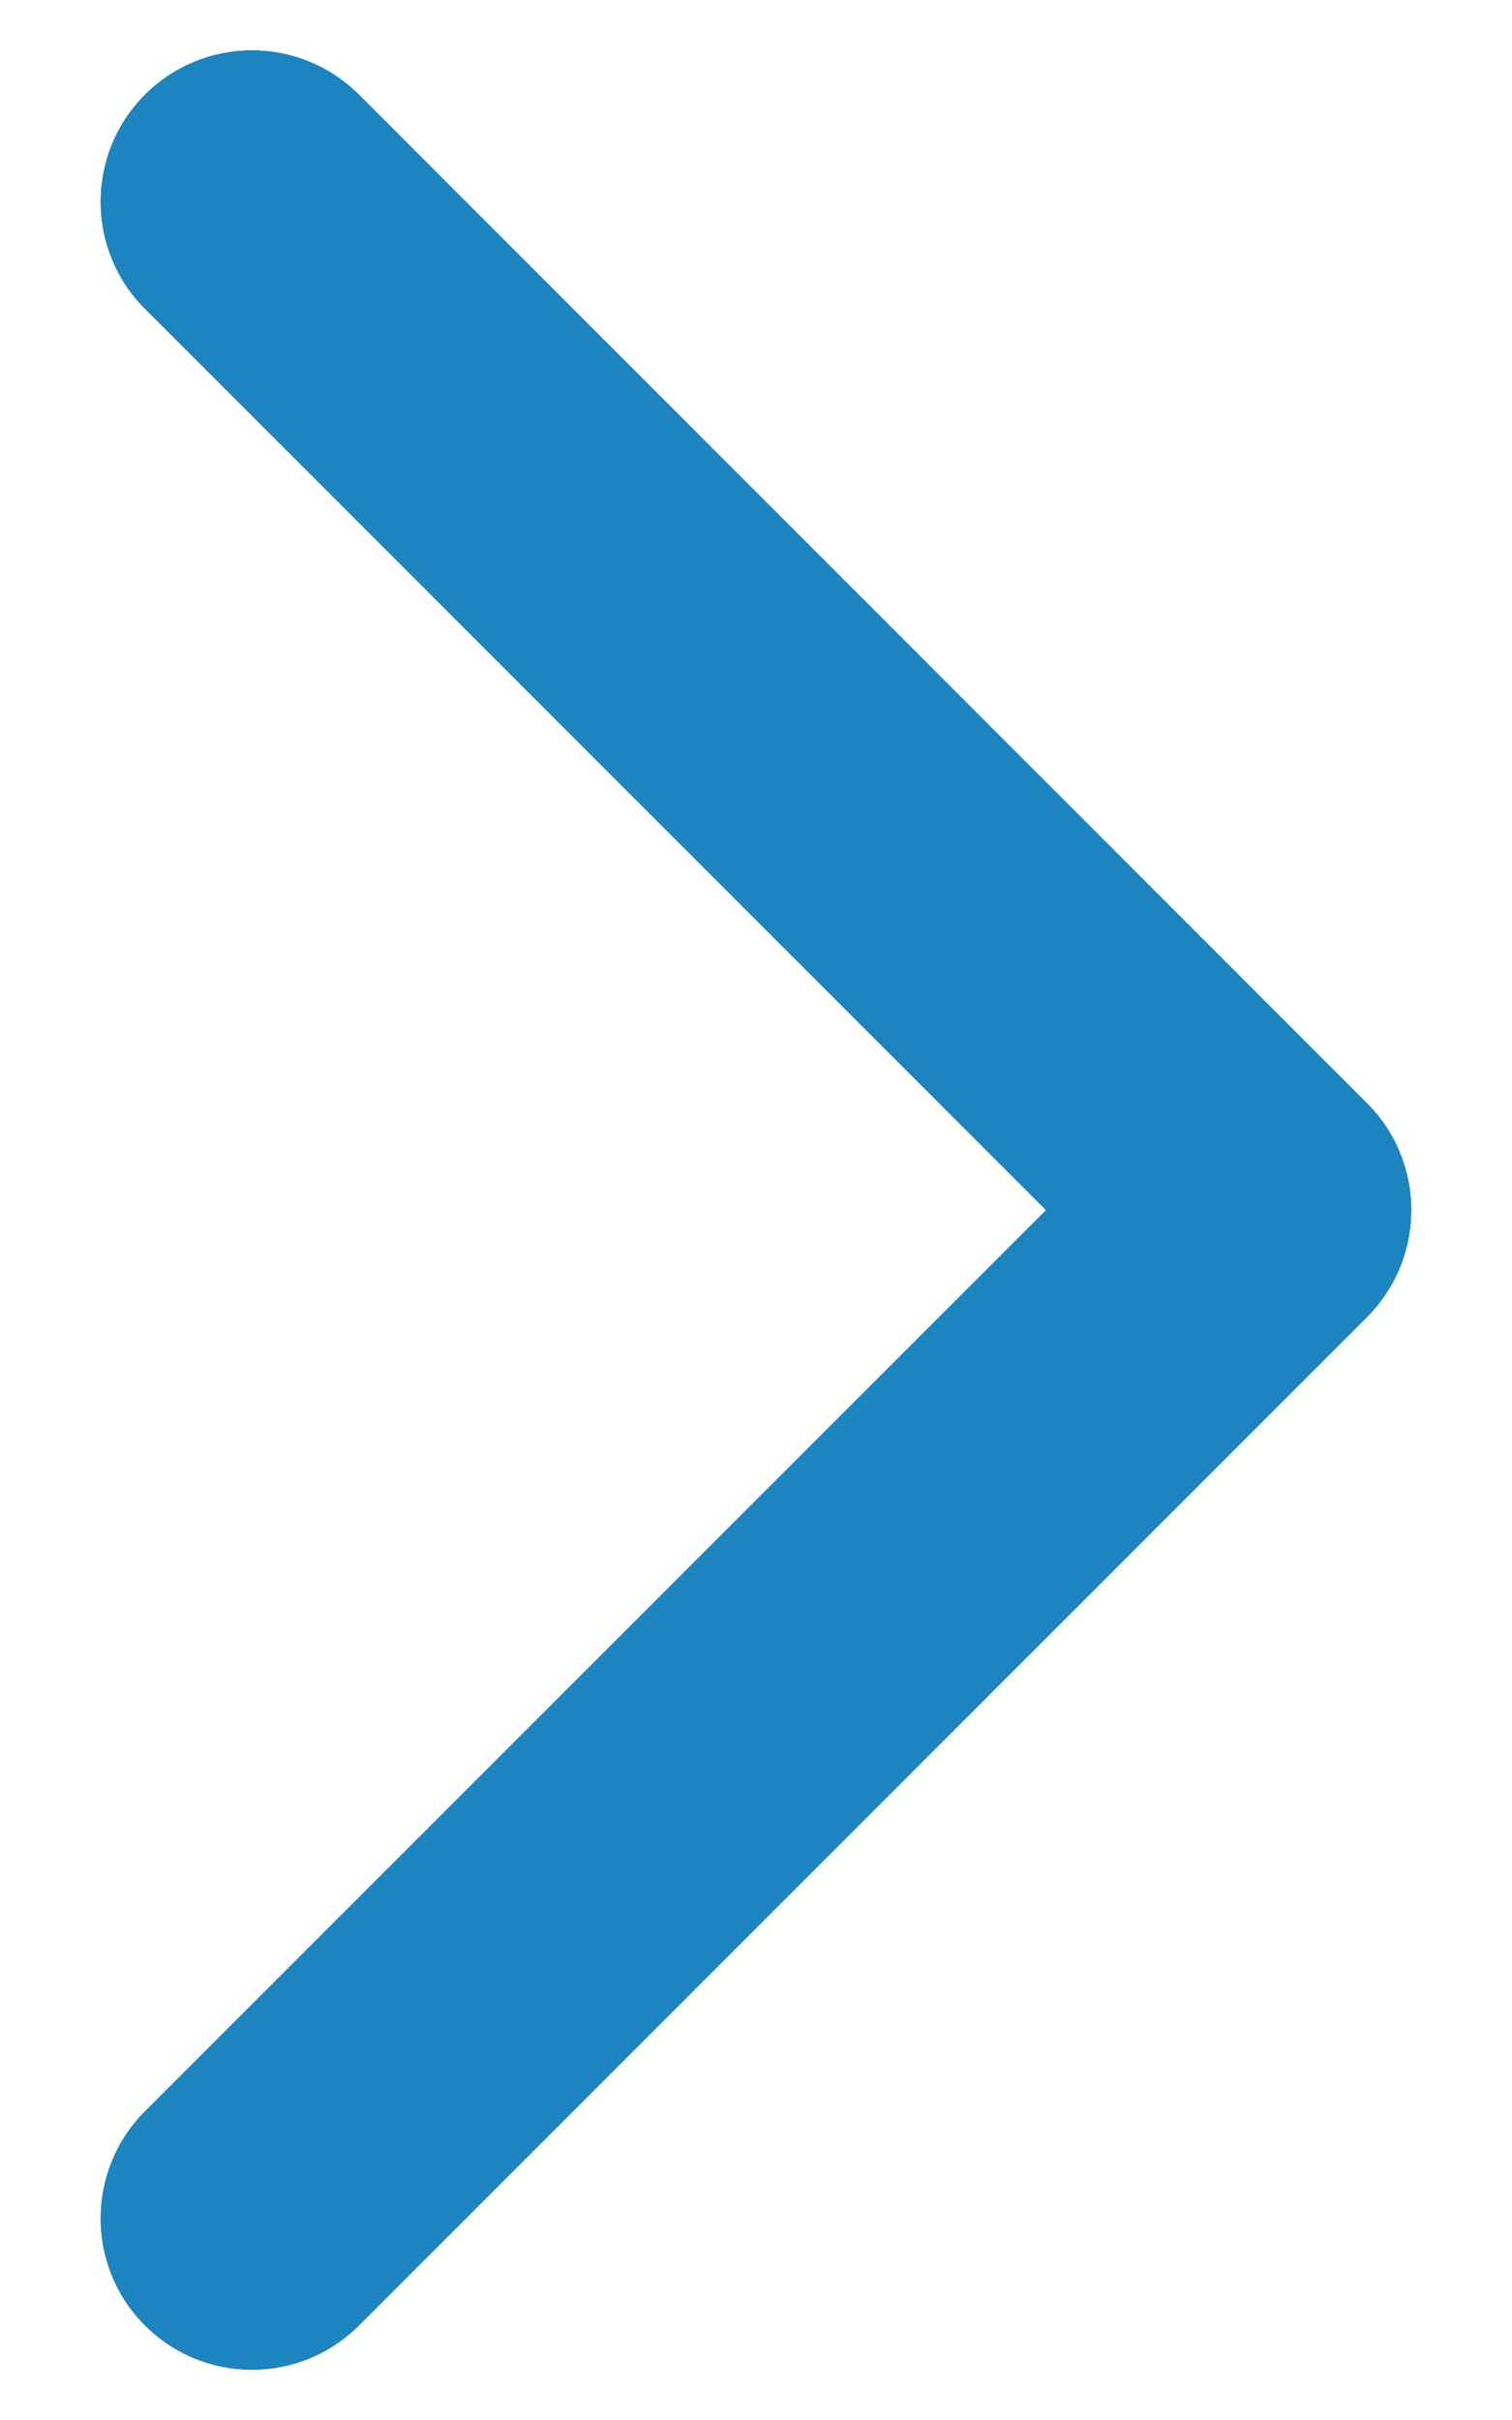 <svg width="10" height="16" viewBox="0 0 10 16" fill="none" xmlns="http://www.w3.org/2000/svg">
<g clip-path="url(#clip0_2506_80276)">
<path fill-rule="evenodd" clip-rule="evenodd" d="M0.959 0.627C1.35 0.236 1.983 0.236 2.374 0.627L9.04 7.294C9.228 7.481 9.333 7.735 9.333 8.001C9.333 8.266 9.228 8.52 9.04 8.708L2.374 15.374C1.983 15.765 1.35 15.765 0.959 15.374C0.569 14.984 0.569 14.351 0.959 13.96L6.919 8.001L0.959 2.041C0.569 1.651 0.569 1.017 0.959 0.627Z" fill="#1872C5"/>
<path fill-rule="evenodd" clip-rule="evenodd" d="M0.959 0.627C1.35 0.236 1.983 0.236 2.374 0.627L9.04 7.294C9.228 7.481 9.333 7.735 9.333 8.001C9.333 8.266 9.228 8.52 9.04 8.708L2.374 15.374C1.983 15.765 1.35 15.765 0.959 15.374C0.569 14.984 0.569 14.351 0.959 13.96L6.919 8.001L0.959 2.041C0.569 1.651 0.569 1.017 0.959 0.627Z" fill="#2D84B1"/>
<path fill-rule="evenodd" clip-rule="evenodd" d="M0.959 0.627C1.35 0.236 1.983 0.236 2.374 0.627L9.04 7.294C9.228 7.481 9.333 7.735 9.333 8.001C9.333 8.266 9.228 8.52 9.04 8.708L2.374 15.374C1.983 15.765 1.35 15.765 0.959 15.374C0.569 14.984 0.569 14.351 0.959 13.96L6.919 8.001L0.959 2.041C0.569 1.651 0.569 1.017 0.959 0.627Z" fill="#2A91C6"/>
<path fill-rule="evenodd" clip-rule="evenodd" d="M0.959 0.627C1.35 0.236 1.983 0.236 2.374 0.627L9.04 7.294C9.228 7.481 9.333 7.735 9.333 8.001C9.333 8.266 9.228 8.52 9.04 8.708L2.374 15.374C1.983 15.765 1.35 15.765 0.959 15.374C0.569 14.984 0.569 14.351 0.959 13.96L6.919 8.001L0.959 2.041C0.569 1.651 0.569 1.017 0.959 0.627Z" fill="#1C84BE"/>
</g>
<defs>
<clipPath id="clip0_2506_80276">
<rect width="10" height="16" fill="white"/>
</clipPath>
</defs>
</svg>
